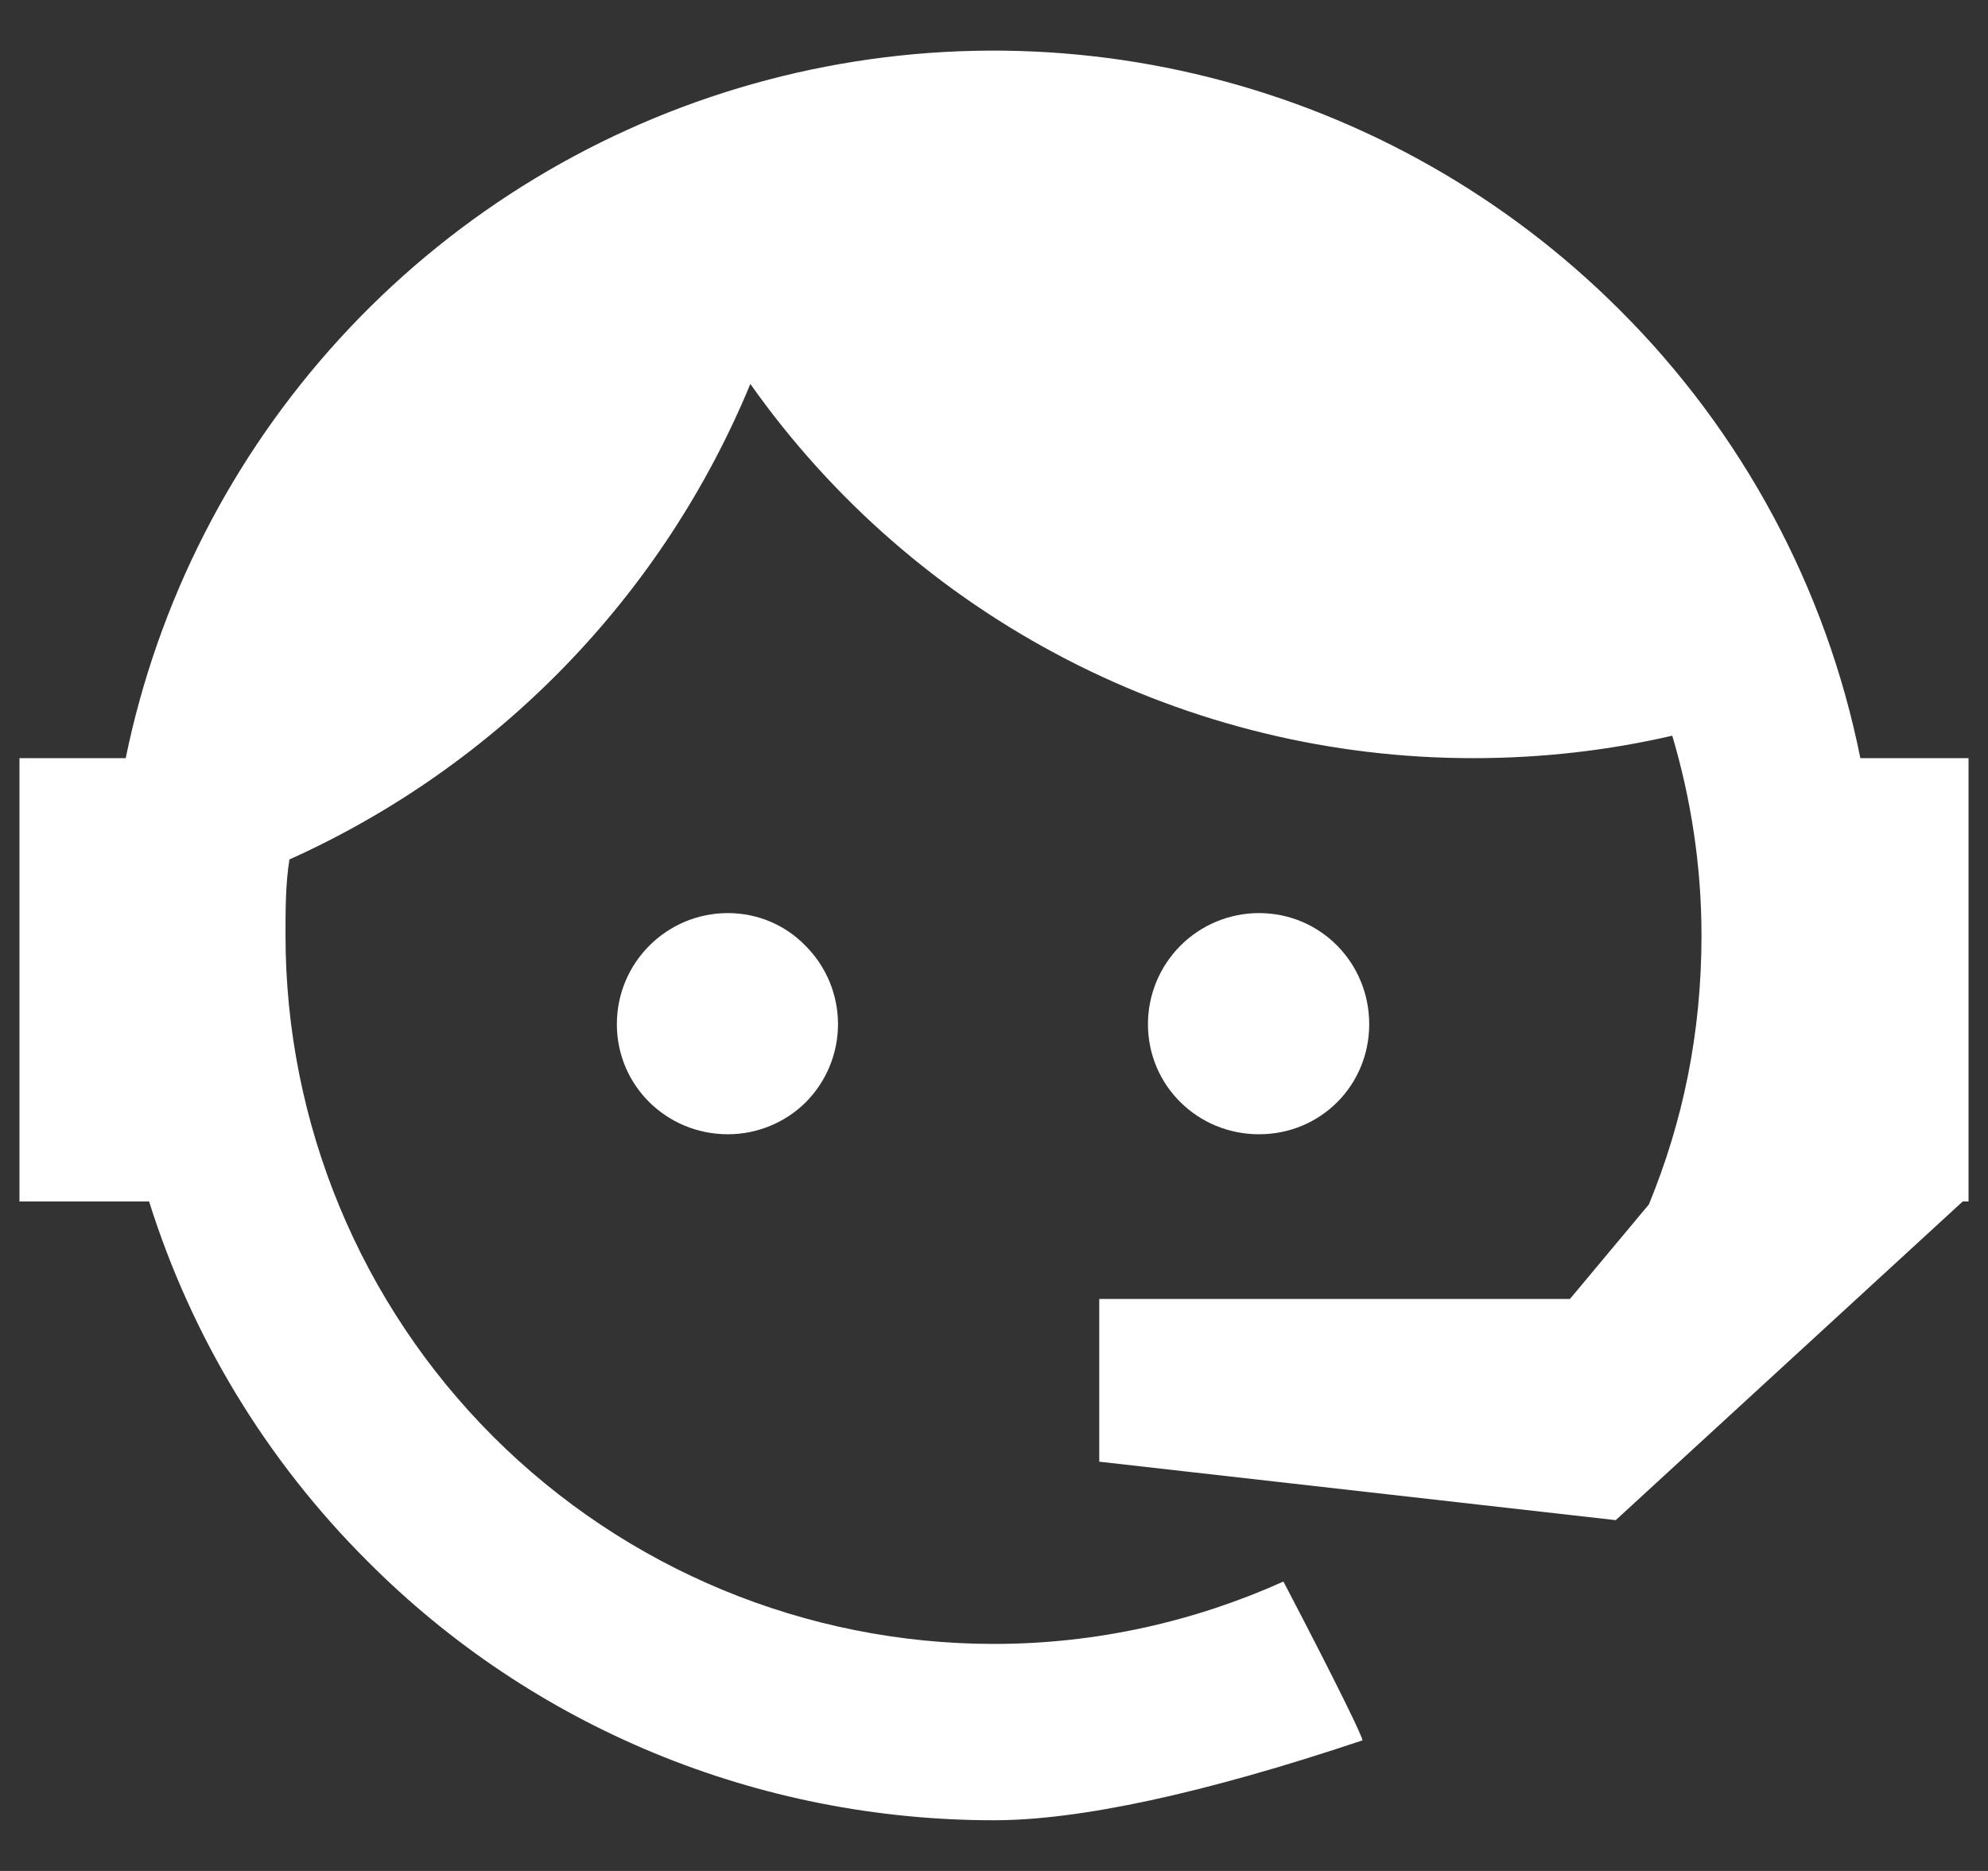 <svg width="34" height="32" viewBox="0 0 34 32" fill="none" xmlns="http://www.w3.org/2000/svg">
<rect x="0" y="0" width="34" height="32" fill="#333333" stroke="none"/>
<path d="M28.2 20.6C28.783 19.183 29.1 17.667 29.1 16C29.1 14.8 28.917 13.65 28.6 12.583C27.517 12.833 26.383 12.967 25.2 12.967C22.777 12.969 20.388 12.389 18.236 11.275C16.084 10.162 14.231 8.547 12.833 6.567C11.338 10.184 8.519 13.093 4.95 14.7C4.883 15.117 4.883 15.567 4.883 16C4.883 17.591 5.197 19.167 5.806 20.637C6.415 22.107 7.307 23.443 8.432 24.568C10.704 26.84 13.786 28.117 17 28.117C18.75 28.117 20.433 27.733 21.95 27.05C22.9 28.867 23.333 29.767 23.3 29.767C20.567 30.683 18.45 31.133 17 31.133C12.967 31.133 9.117 29.55 6.283 26.7C4.56 24.982 3.279 22.872 2.55 20.55H0.333V12.967H2.15C2.7 10.287 3.966 7.807 5.812 5.789C7.658 3.771 10.016 2.291 12.636 1.505C15.256 0.719 18.039 0.656 20.691 1.325C23.344 1.993 25.765 3.366 27.7 5.3C29.8 7.392 31.233 10.06 31.817 12.967H33.667V20.55H33.567L27.633 26L18.8 25V22.217H26.85L28.2 20.6ZM12.45 15.617C12.95 15.617 13.433 15.817 13.783 16.183C14.135 16.538 14.332 17.017 14.332 17.517C14.332 18.016 14.135 18.495 13.783 18.85C13.433 19.2 12.95 19.4 12.45 19.4C11.4 19.4 10.55 18.567 10.55 17.517C10.55 16.467 11.4 15.617 12.45 15.617ZM21.533 15.617C22.583 15.617 23.417 16.467 23.417 17.517C23.417 18.567 22.583 19.4 21.533 19.4C20.483 19.4 19.633 18.567 19.633 17.517C19.633 17.013 19.834 16.529 20.19 16.173C20.546 15.817 21.029 15.617 21.533 15.617Z" fill="white"/>
</svg>
